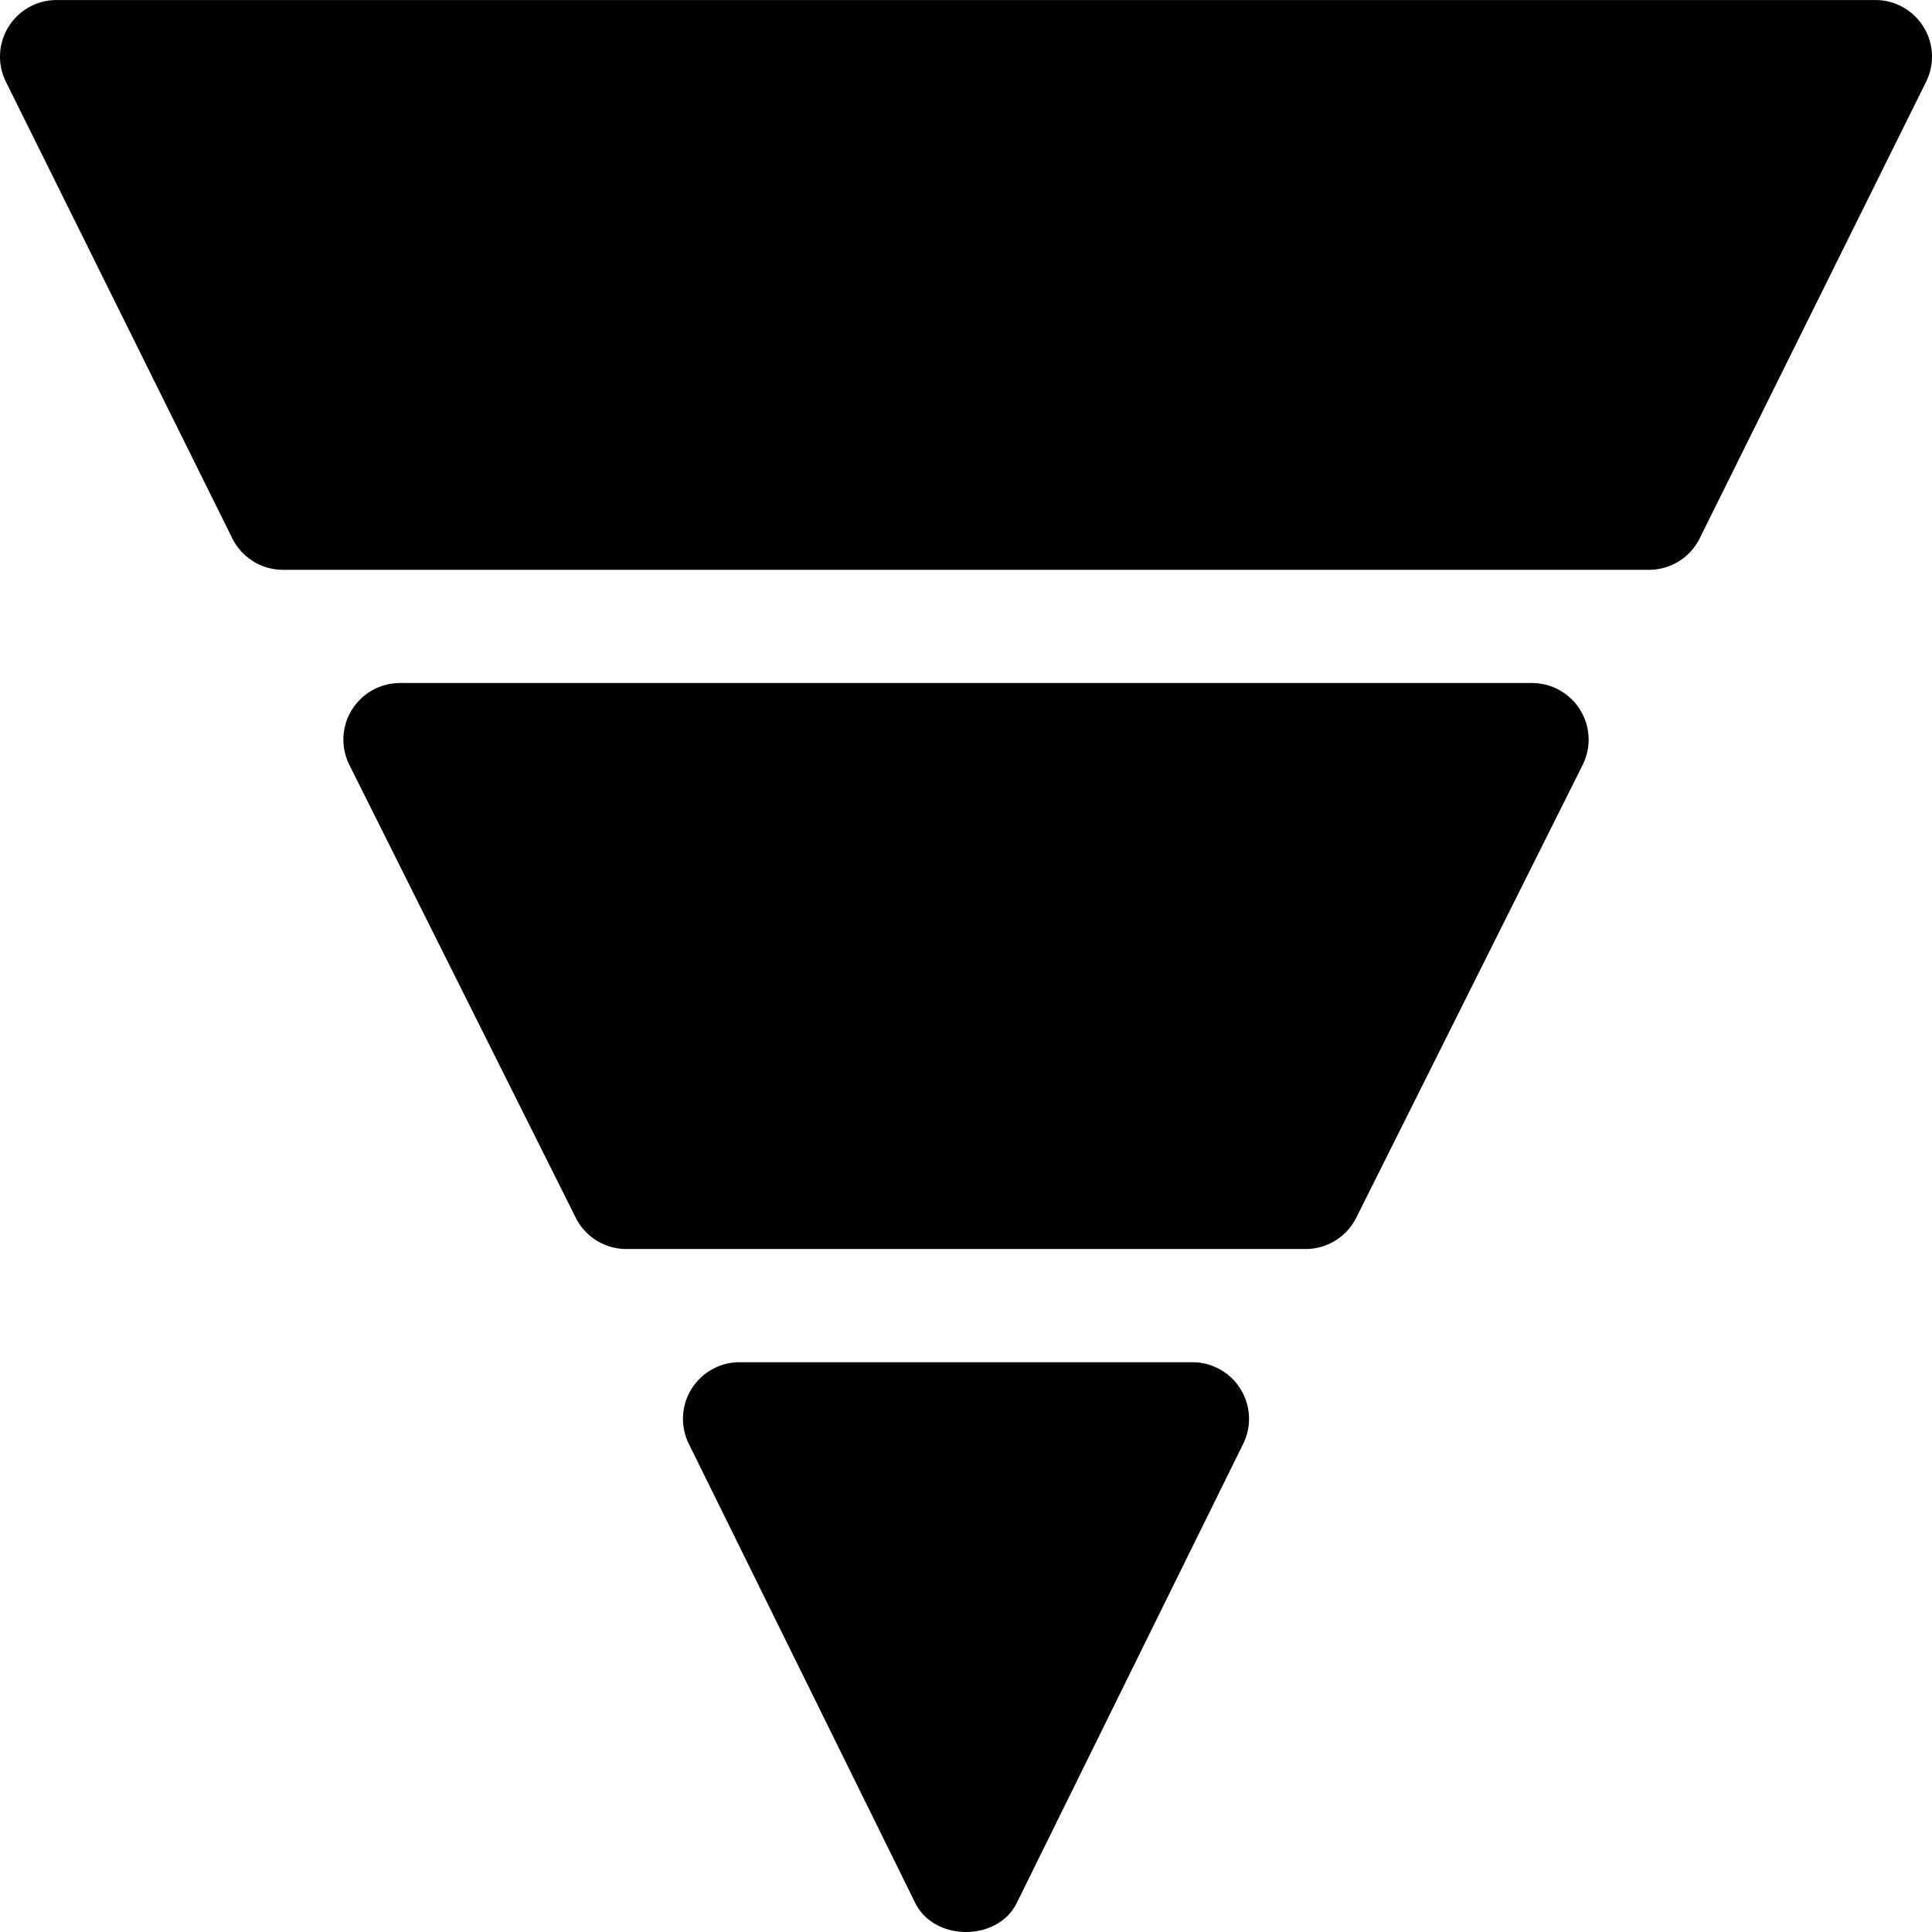 <svg xmlns="http://www.w3.org/2000/svg" version="1.1" xmlns:xlink="http://www.w3.org/1999/xlink" width="512" height="512" x="0" y="0" viewBox="0 0 511.999 511" style="enable-background:new 0 0 512 512" xml:space="preserve" class="">
  <g transform="scale(1, -1) translate(0, -512)">
    <path d="M316 151.496c5.2 0 10.02-2.695 12.758-7.117a14.971 14.971 0 0 0 .66-14.59l-60-121.664c-5.098-10.168-21.738-10.168-26.836 0l-60 121.664a14.971 14.971 0 0 0 .66 14.59A15.006 15.006 0 0 0 196 151.496zM152.582 189.785l-59.996 120a14.961 14.961 0 0 0 .656 14.59 15.013 15.013 0 0 0 12.762 7.117h299.992c5.2 0 10.02-2.695 12.762-7.117a14.971 14.971 0 0 0 .656-14.59l-60-120A14.998 14.998 0 0 0 346 181.496H166a15.013 15.013 0 0 0-13.418 8.29zM2.246 505.371a15.001 15.001 0 0 0 12.758 7.121h481.992c5.2 0 10.02-2.695 12.758-7.12a14.97 14.97 0 0 0 .66-14.59l-60-120.997a15 15 0 0 0-13.418-8.293H75.004a15 15 0 0 0-13.418 8.293l-60 120.996a14.97 14.97 0 0 0 .66 14.59zm0 0" fill="#000000" opacity="1" data-original="#000000" class=""></path>
  </g>
</svg>
